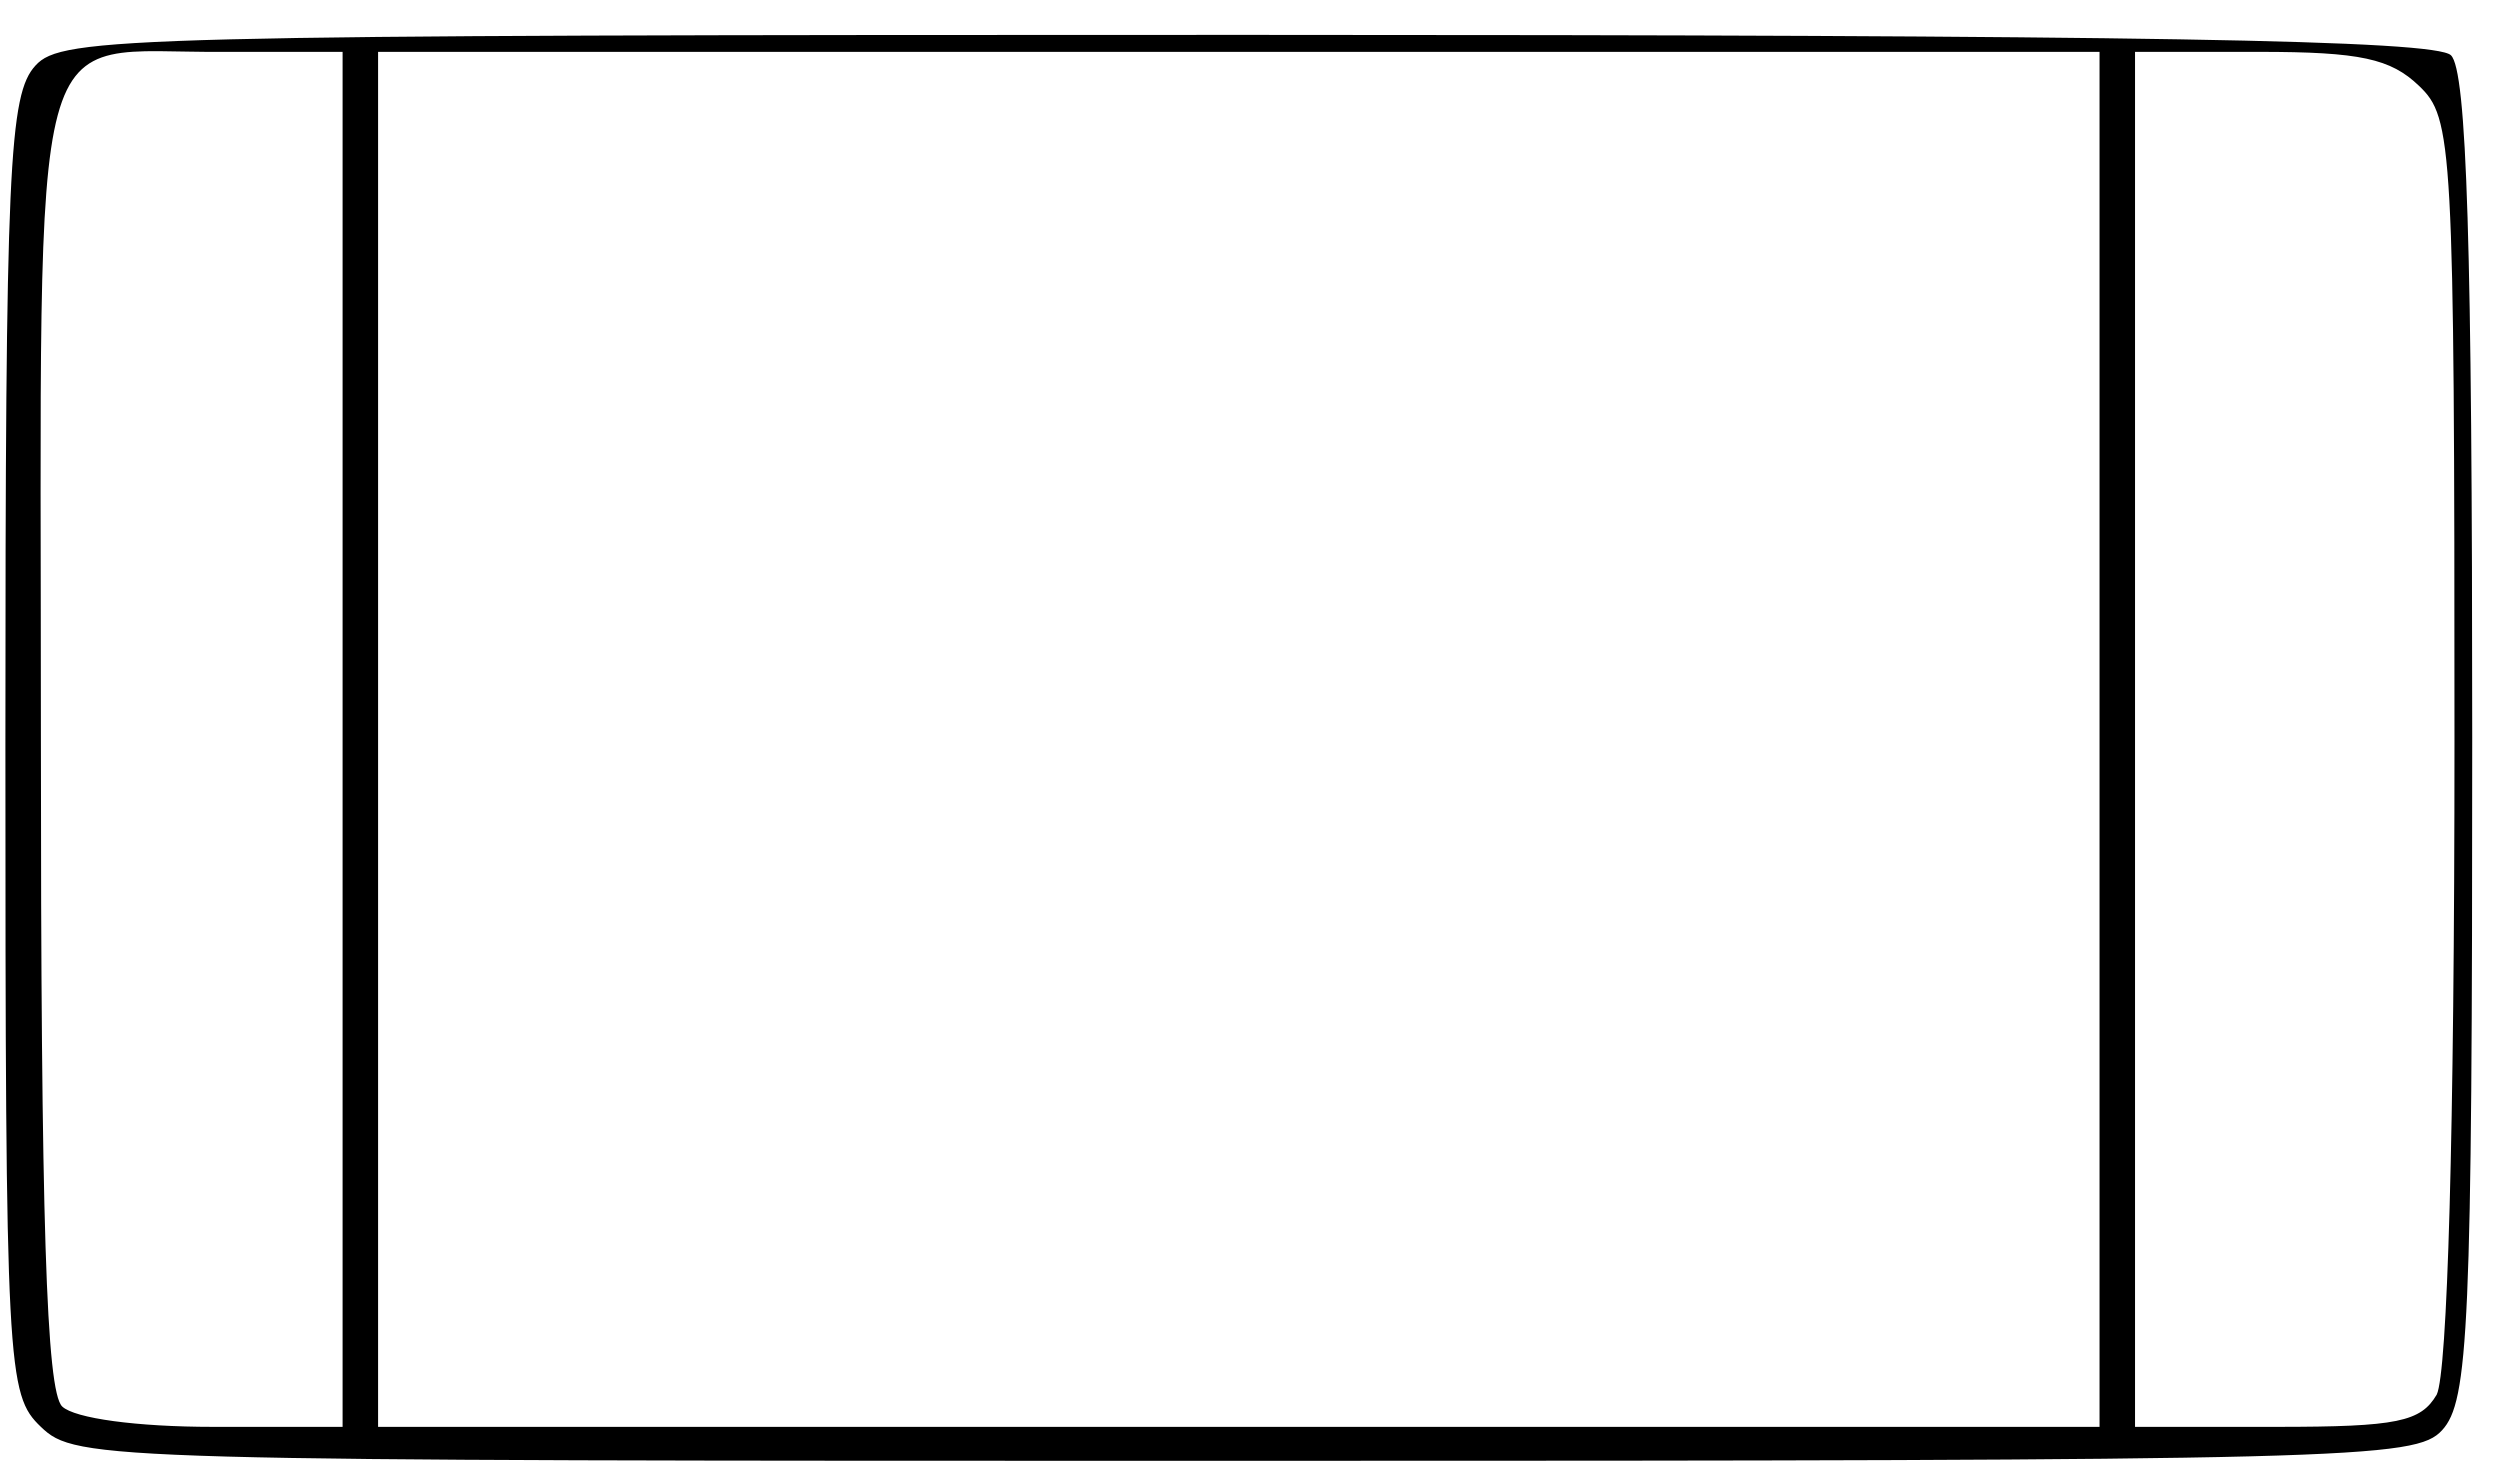 <?xml version="1.0" standalone="no"?>
<!DOCTYPE svg PUBLIC "-//W3C//DTD SVG 20010904//EN"
 "http://www.w3.org/TR/2001/REC-SVG-20010904/DTD/svg10.dtd">
<svg version="1.0" xmlns="http://www.w3.org/2000/svg"
 width="152pt" height="90pt" viewBox="0 0 162 90"
 preserveAspectRatio="xMidYMid meet">
<g transform="translate(-10,95) scale(0.115,-0.11)"
fill="#000000" stroke="none">
<path d="M107 852 c-15 -17 -17 -59 -17 -400 0 -369 1 -383 20 -402 20 -20 33
-20 678 -20 626 0 660 1 675 18 15 17 17 60 17 408 0 290 -3 393 -12 402 -9 9
-173 12 -678 12 -633 0 -668 -1 -683 -18z m173 -397 l0 -405 -73 0 c-43 0 -78
5 -85 12 -9 9 -12 110 -12 395 0 439 -9 402 103 403 l67 0 0 -405z m990 0 l0
-405 -485 0 -485 0 0 405 0 405 485 0 485 0 0 -405z m180 385 c19 -19 20 -33
20 -386 0 -233 -4 -372 -10 -385 -9 -16 -22 -19 -90 -19 l-80 0 0 405 0 405
70 0 c57 0 74 -4 90 -20z"/>
</g>
</svg>
